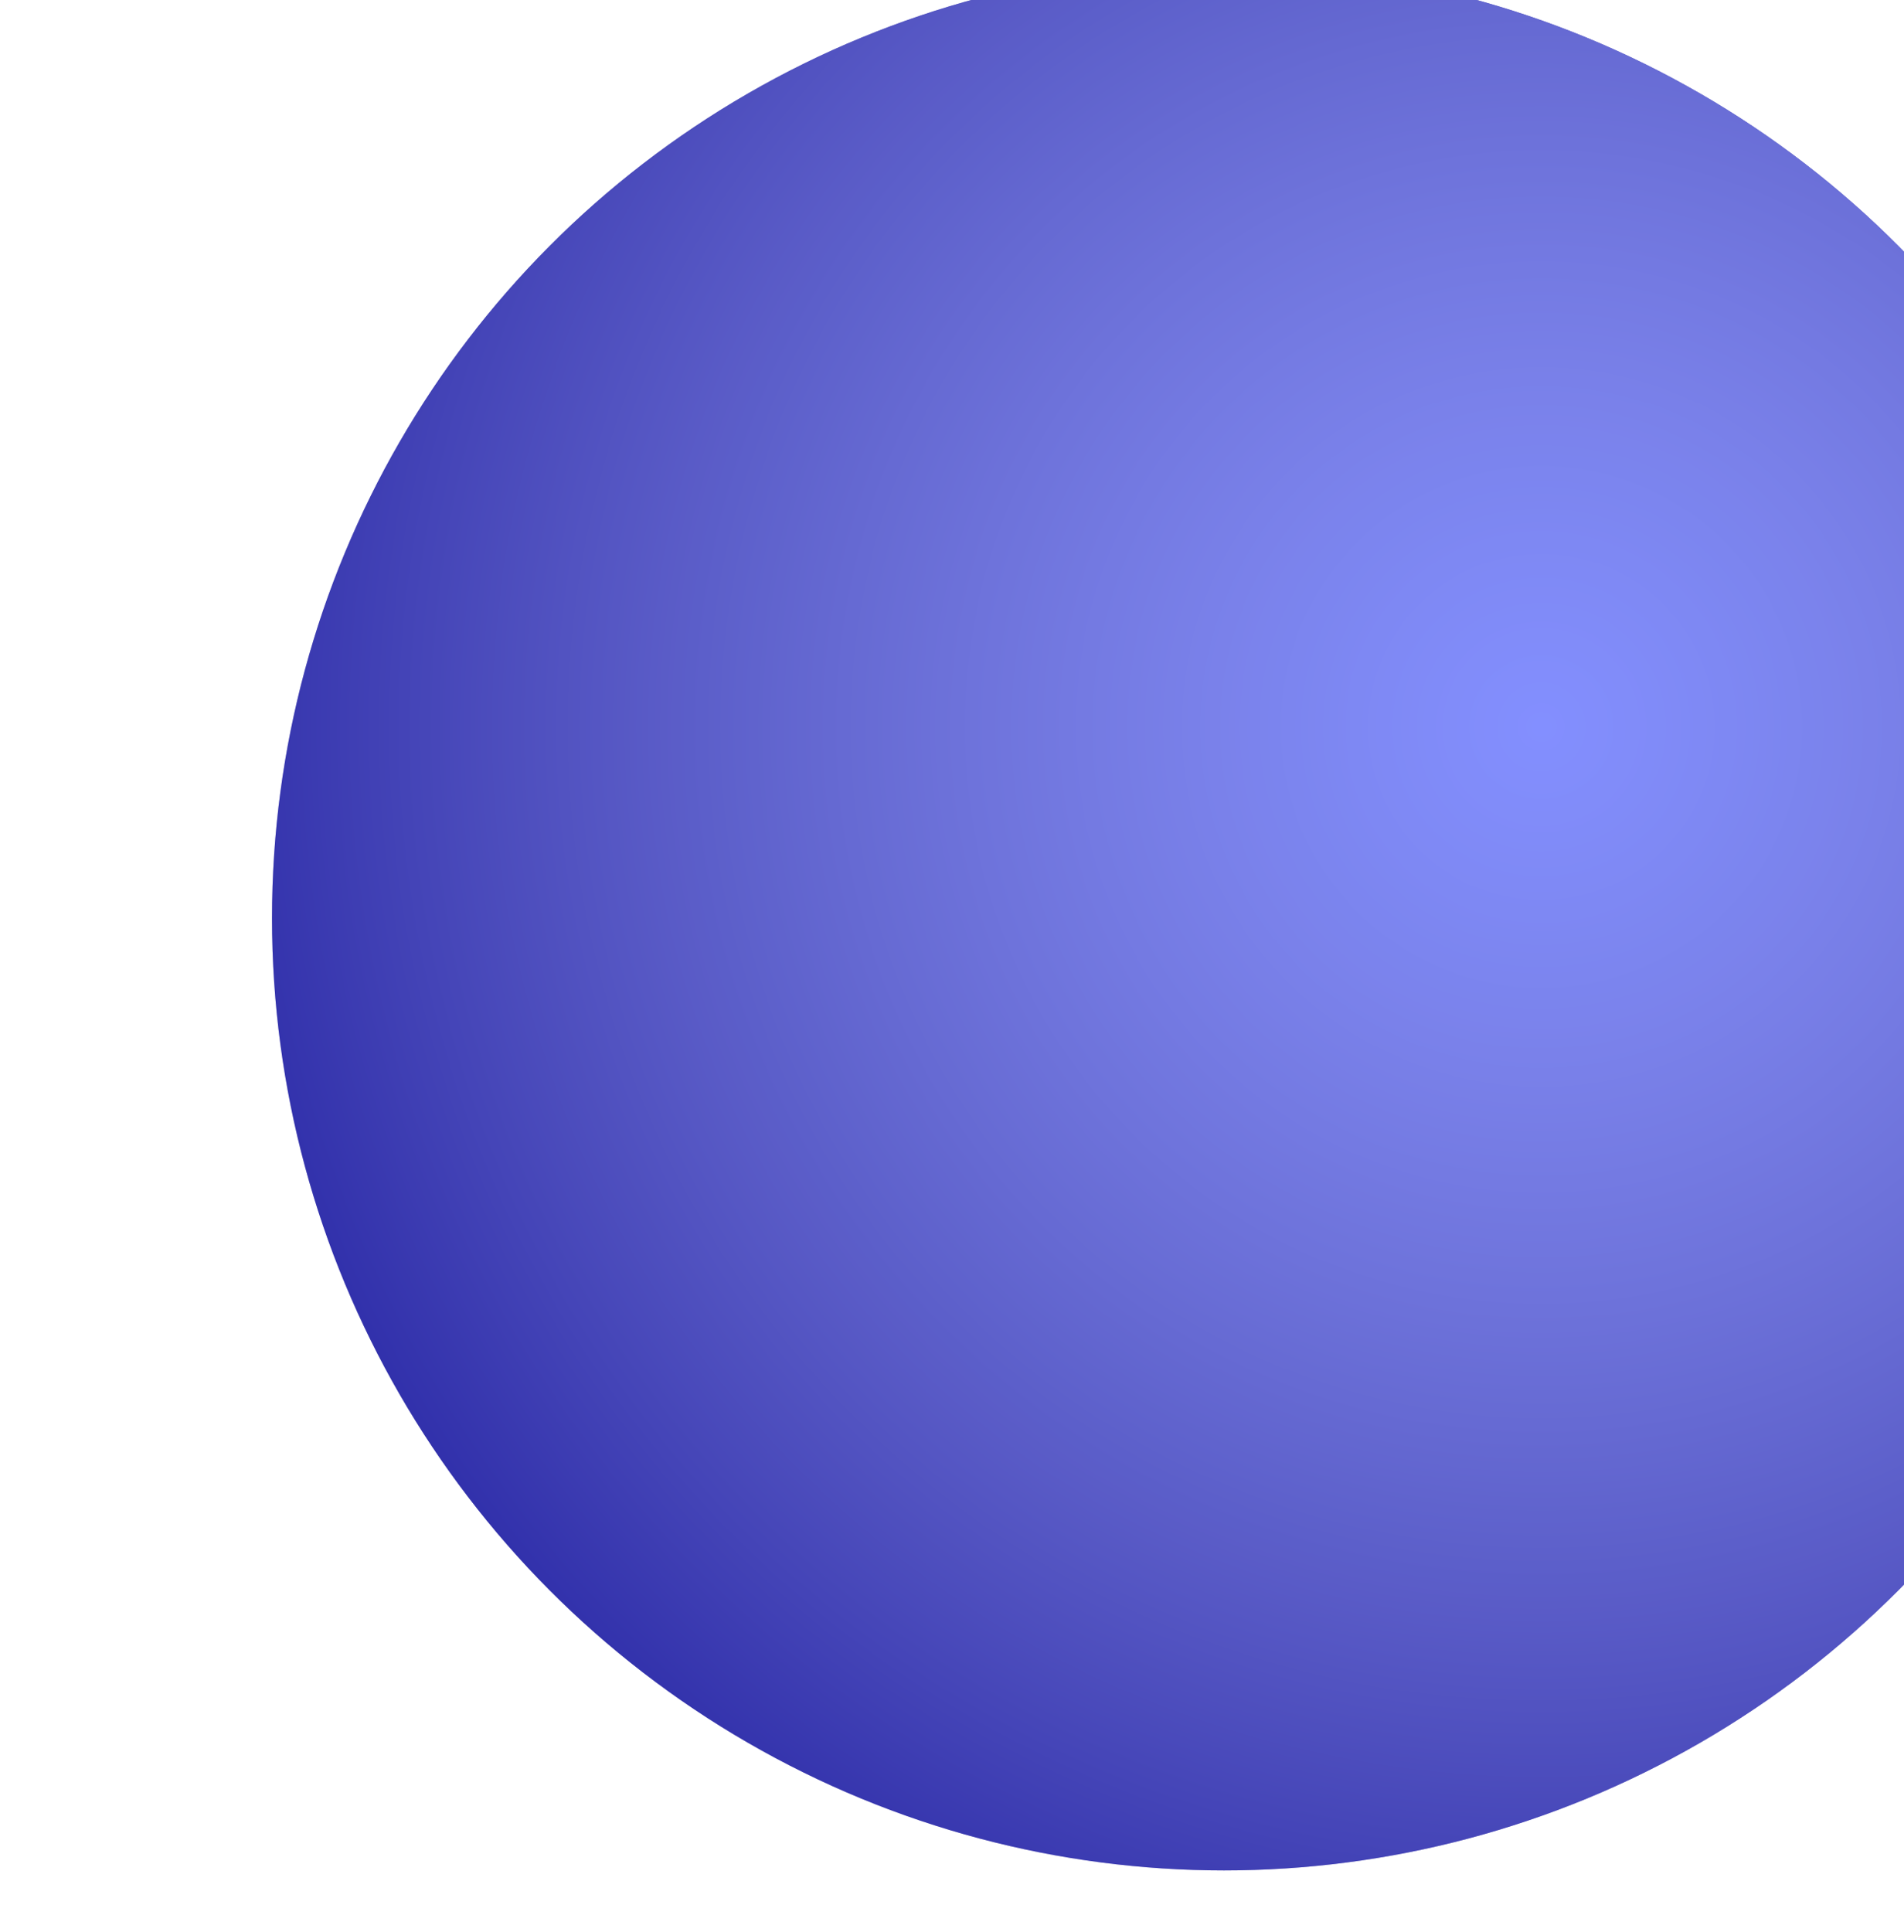 <svg width="70" height="71" viewBox="0 0 70 71" fill="none" xmlns="http://www.w3.org/2000/svg">
<g filter="url(#filter0_iii_1820_10665)">
<circle cx="35" cy="35.745" r="35" fill="#030092"/>
<circle cx="35" cy="35.745" r="35" fill="url(#paint0_radial_1820_10665)"/>
</g>
<defs>
<filter id="filter0_iii_1820_10665" x="0" y="-19.255" width="80" height="106" filterUnits="userSpaceOnUse" color-interpolation-filters="sRGB">
<feFlood flood-opacity="0" result="BackgroundImageFix"/>
<feBlend mode="normal" in="SourceGraphic" in2="BackgroundImageFix" result="shape"/>
<feColorMatrix in="SourceAlpha" type="matrix" values="0 0 0 0 0 0 0 0 0 0 0 0 0 0 0 0 0 0 127 0" result="hardAlpha"/>
<feOffset dx="10" dy="16"/>
<feGaussianBlur stdDeviation="10"/>
<feComposite in2="hardAlpha" operator="arithmetic" k2="-1" k3="1"/>
<feColorMatrix type="matrix" values="0 0 0 0 0.812 0 0 0 0 0.639 0 0 0 0 0.988 0 0 0 0.95 0"/>
<feBlend mode="normal" in2="shape" result="effect1_innerShadow_1820_10665"/>
<feColorMatrix in="SourceAlpha" type="matrix" values="0 0 0 0 0 0 0 0 0 0 0 0 0 0 0 0 0 0 127 0" result="hardAlpha"/>
<feOffset dy="-20"/>
<feGaussianBlur stdDeviation="25"/>
<feComposite in2="hardAlpha" operator="arithmetic" k2="-1" k3="1"/>
<feColorMatrix type="matrix" values="0 0 0 0 0.486 0 0 0 0 0.631 0 0 0 0 1 0 0 0 0.37 0"/>
<feBlend mode="normal" in2="effect1_innerShadow_1820_10665" result="effect2_innerShadow_1820_10665"/>
<feColorMatrix in="SourceAlpha" type="matrix" values="0 0 0 0 0 0 0 0 0 0 0 0 0 0 0 0 0 0 127 0" result="hardAlpha"/>
<feOffset dy="2"/>
<feGaussianBlur stdDeviation="5"/>
<feComposite in2="hardAlpha" operator="arithmetic" k2="-1" k3="1"/>
<feColorMatrix type="matrix" values="0 0 0 0 1 0 0 0 0 1 0 0 0 0 1 0 0 0 0.58 0"/>
<feBlend mode="normal" in2="effect2_innerShadow_1820_10665" result="effect3_innerShadow_1820_10665"/>
</filter>
<radialGradient id="paint0_radial_1820_10665" cx="0" cy="0" r="1" gradientUnits="userSpaceOnUse" gradientTransform="translate(46.62 28.885) rotate(90.632) scale(63.424 62.785)">
<stop stop-color="#838FFF"/>
<stop offset="1" stop-color="#E3E6FF" stop-opacity="0"/>
</radialGradient>
</defs>
</svg>
